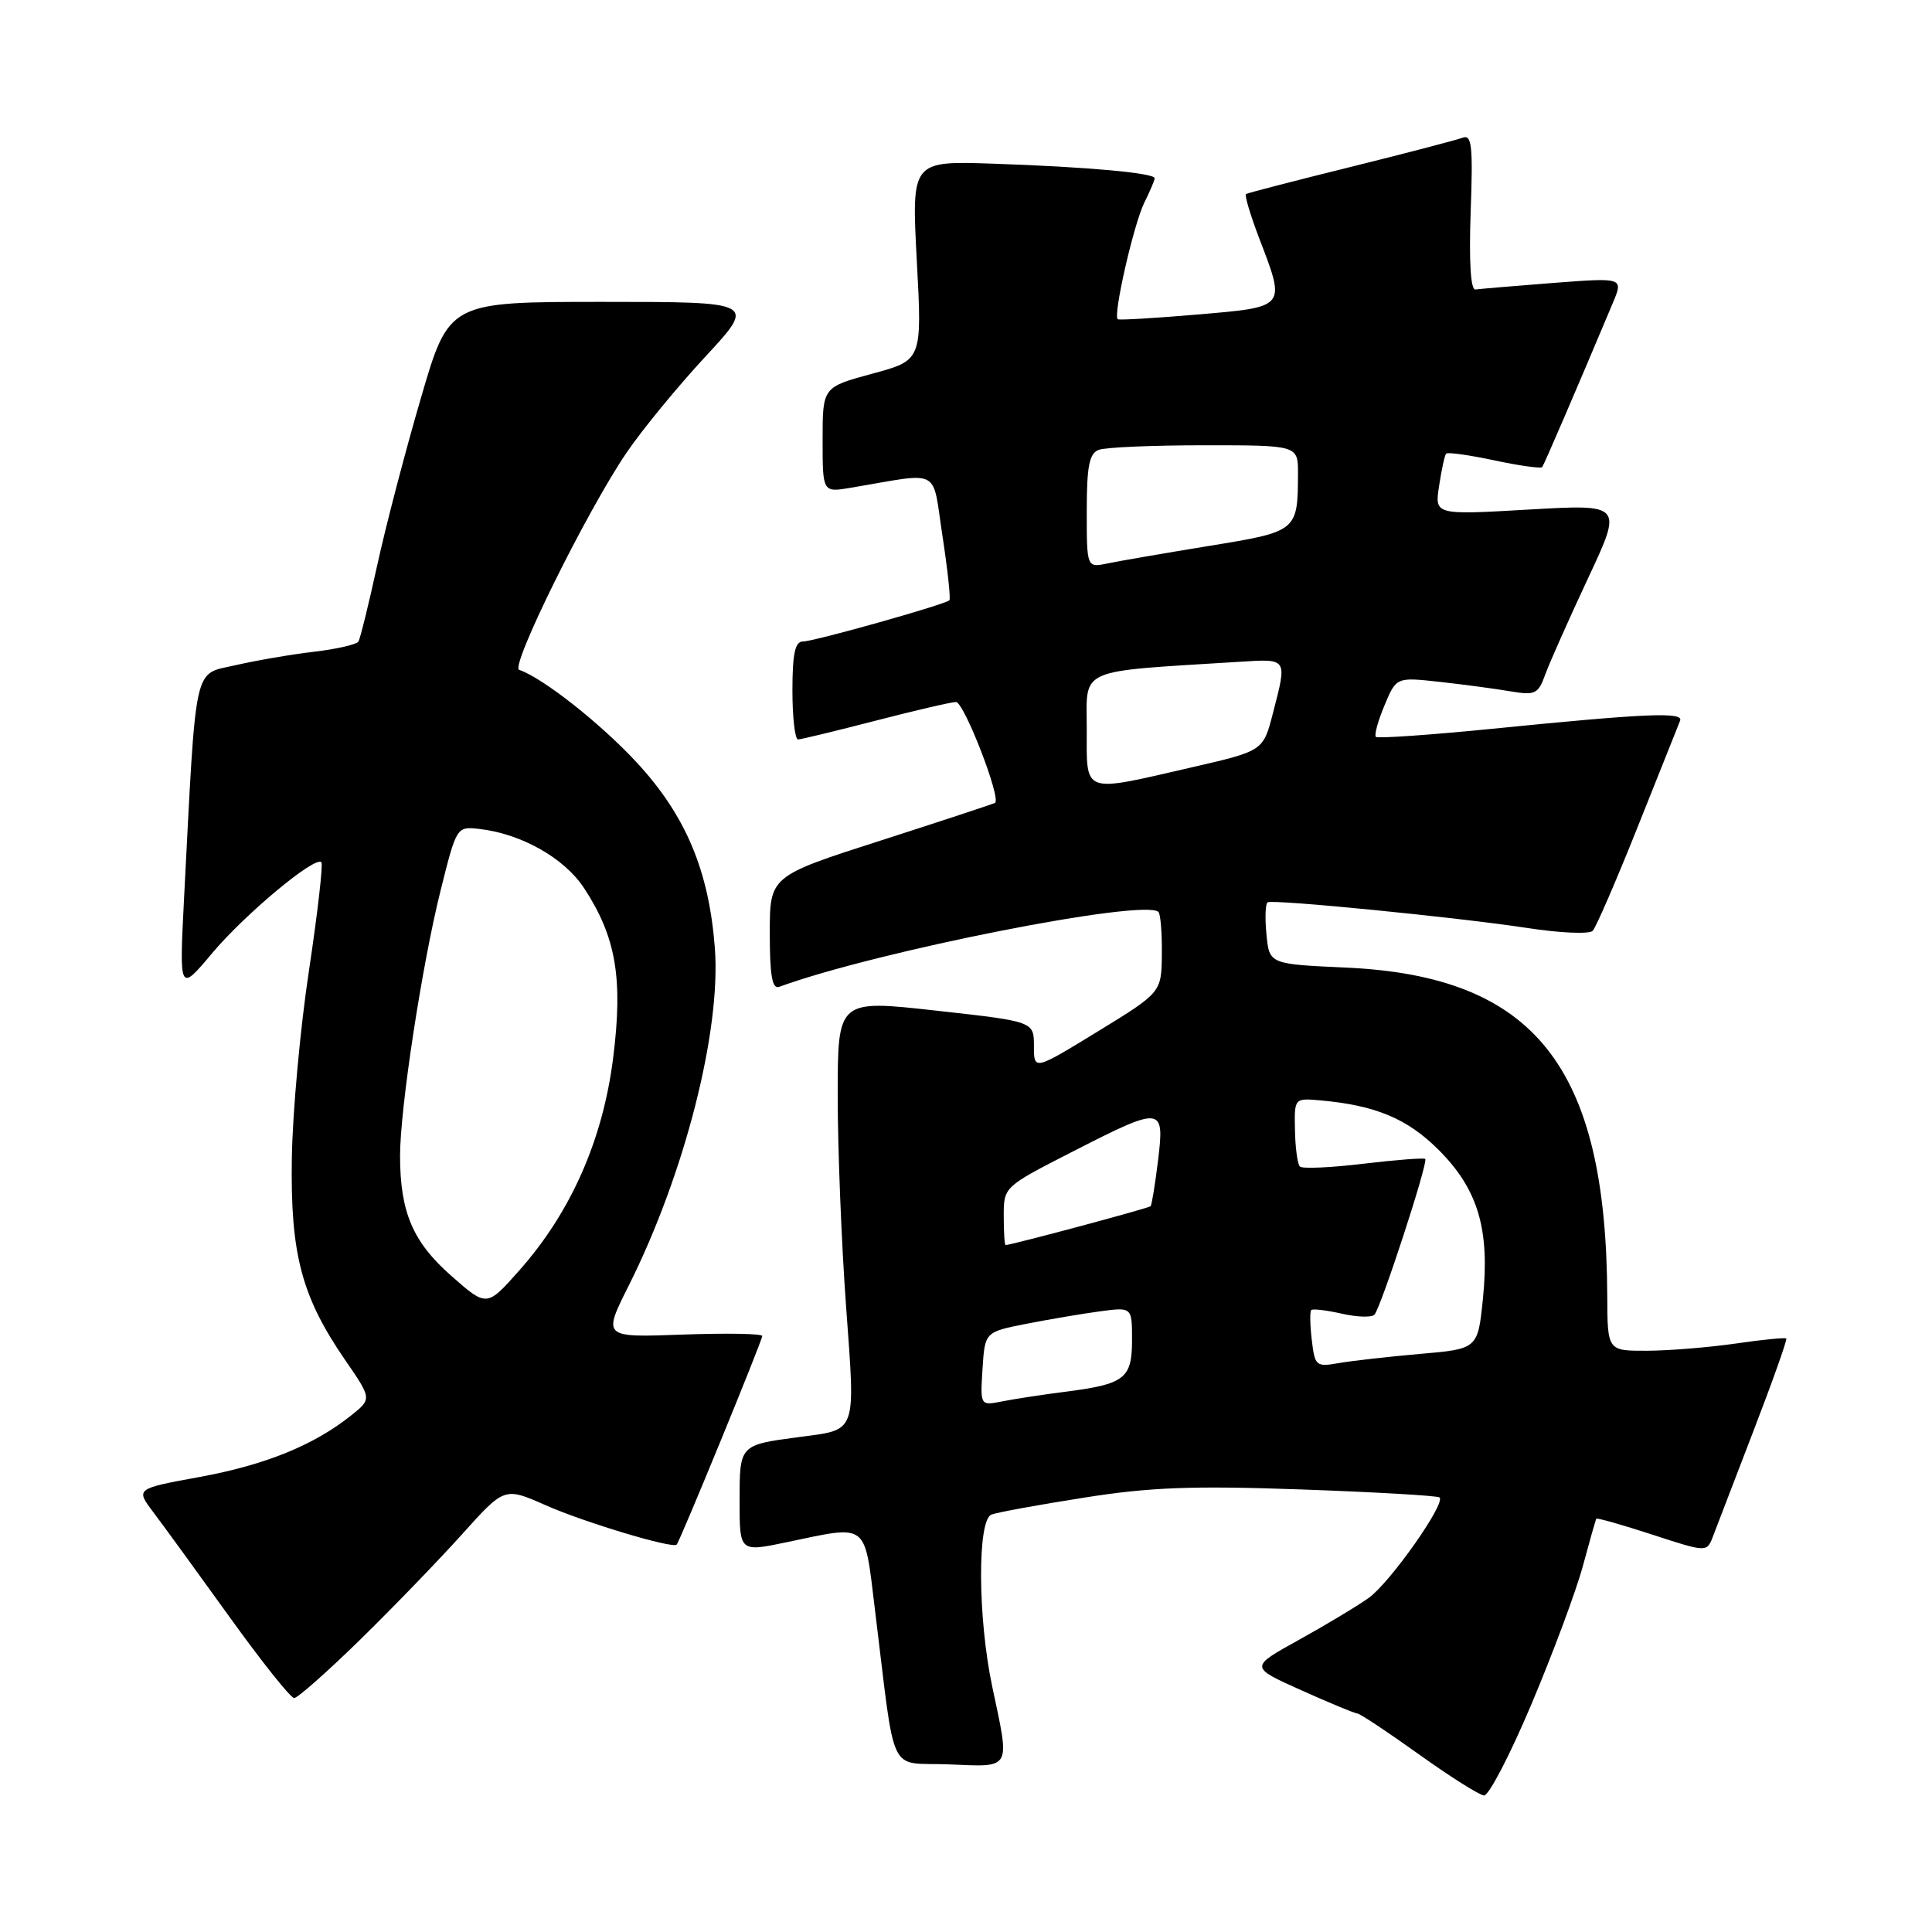 <?xml version="1.0" encoding="UTF-8" standalone="no"?>
<!DOCTYPE svg PUBLIC "-//W3C//DTD SVG 1.1//EN" "http://www.w3.org/Graphics/SVG/1.1/DTD/svg11.dtd" >
<svg xmlns="http://www.w3.org/2000/svg" xmlns:xlink="http://www.w3.org/1999/xlink" version="1.1" viewBox="0 0 256 256">
 <g >
 <path fill="currentColor"
d=" M 202.95 225.75 C 205.79 219.01 208.85 210.80 209.74 207.50 C 210.63 204.20 211.43 201.38 211.52 201.24 C 211.61 201.10 214.94 202.04 218.92 203.34 C 226.16 205.70 226.16 205.70 226.97 203.60 C 227.41 202.45 229.84 196.13 232.36 189.56 C 234.89 182.99 236.84 177.50 236.69 177.36 C 236.54 177.21 233.52 177.51 229.96 178.03 C 226.41 178.54 221.14 178.97 218.25 178.98 C 213.00 179.00 213.00 179.00 212.97 171.75 C 212.84 141.28 203.34 129.34 178.34 128.21 C 168.19 127.75 168.19 127.75 167.81 123.80 C 167.60 121.63 167.67 119.72 167.97 119.56 C 168.75 119.14 193.20 121.56 202.36 122.96 C 206.69 123.63 210.59 123.80 211.04 123.34 C 211.48 122.88 214.18 116.65 217.03 109.50 C 219.89 102.35 222.40 96.05 222.62 95.50 C 223.10 94.31 218.18 94.52 197.61 96.58 C 189.43 97.39 182.54 97.87 182.31 97.64 C 182.07 97.41 182.59 95.53 183.45 93.47 C 185.02 89.72 185.02 89.72 190.76 90.35 C 193.92 90.70 198.13 91.26 200.11 91.60 C 203.42 92.16 203.82 91.97 204.76 89.36 C 205.33 87.79 207.88 82.07 210.41 76.65 C 215.03 66.80 215.03 66.80 202.56 67.52 C 190.09 68.24 190.09 68.24 190.69 64.37 C 191.01 62.24 191.43 60.32 191.62 60.11 C 191.80 59.89 194.67 60.29 198.00 61.00 C 201.33 61.71 204.19 62.11 204.35 61.89 C 204.61 61.55 208.89 51.61 213.71 40.14 C 215.12 36.78 215.12 36.78 205.81 37.49 C 200.69 37.89 196.05 38.28 195.50 38.36 C 194.87 38.45 194.64 34.67 194.87 28.10 C 195.19 19.33 195.02 17.78 193.80 18.25 C 193.01 18.55 186.31 20.30 178.93 22.13 C 171.54 23.96 165.32 25.57 165.10 25.71 C 164.89 25.85 165.67 28.48 166.85 31.57 C 170.39 40.81 170.51 40.66 158.75 41.67 C 153.11 42.15 148.32 42.44 148.11 42.30 C 147.44 41.87 150.23 29.64 151.65 26.80 C 152.39 25.31 153.00 23.88 153.00 23.62 C 153.00 22.92 144.04 22.11 131.64 21.69 C 120.78 21.32 120.78 21.32 121.48 34.52 C 122.19 47.73 122.19 47.73 115.60 49.51 C 109.00 51.30 109.00 51.30 109.00 58.28 C 109.00 65.26 109.00 65.26 112.75 64.63 C 124.89 62.58 123.47 61.83 124.88 71.00 C 125.57 75.51 125.98 79.35 125.80 79.54 C 125.22 80.11 107.86 85.00 106.39 85.00 C 105.35 85.00 105.00 86.62 105.00 91.50 C 105.00 95.08 105.34 97.99 105.75 97.98 C 106.16 97.97 110.78 96.85 116.00 95.50 C 121.22 94.15 126.03 93.03 126.67 93.02 C 127.73 93.00 132.69 105.79 131.85 106.38 C 131.66 106.51 124.86 108.75 116.75 111.36 C 102.00 116.09 102.00 116.09 102.00 123.65 C 102.00 129.28 102.32 131.10 103.25 130.76 C 116.12 126.05 151.70 119.03 153.50 120.84 C 153.78 121.11 153.98 123.62 153.95 126.42 C 153.90 131.50 153.90 131.50 145.45 136.68 C 137.00 141.85 137.00 141.85 137.00 138.60 C 137.00 135.35 137.00 135.35 124.00 133.91 C 111.00 132.46 111.00 132.46 111.00 145.21 C 111.00 152.22 111.50 164.78 112.11 173.11 C 113.35 190.17 113.63 189.39 105.86 190.42 C 97.96 191.47 98.00 191.43 98.00 198.94 C 98.00 205.66 98.00 205.66 104.25 204.35 C 115.16 202.07 114.50 201.56 115.93 213.25 C 118.74 236.00 117.52 233.46 125.75 233.79 C 134.13 234.13 133.84 234.64 131.48 223.50 C 129.55 214.39 129.49 201.41 131.37 200.69 C 132.12 200.40 137.63 199.39 143.62 198.45 C 152.38 197.06 157.99 196.85 172.42 197.36 C 182.27 197.71 190.52 198.19 190.75 198.42 C 191.57 199.24 184.15 209.76 181.35 211.74 C 179.78 212.85 175.59 215.37 172.04 217.33 C 165.59 220.90 165.59 220.90 172.39 223.95 C 176.13 225.63 179.48 227.02 179.84 227.04 C 180.20 227.06 183.88 229.50 188.00 232.45 C 192.12 235.40 196.01 237.86 196.64 237.91 C 197.27 237.96 200.11 232.49 202.95 225.75 Z  M 47.74 217.25 C 52.09 212.99 58.17 206.70 61.25 203.27 C 66.85 197.04 66.85 197.04 72.32 199.46 C 77.43 201.72 89.11 205.23 89.66 204.67 C 90.09 204.24 101.00 177.64 101.00 177.03 C 101.00 176.71 96.24 176.63 90.43 176.84 C 79.86 177.23 79.86 177.23 83.30 170.37 C 90.72 155.57 95.56 136.59 94.72 125.60 C 93.94 115.35 90.85 108.03 84.36 101.02 C 79.58 95.86 71.88 89.79 68.79 88.76 C 67.56 88.35 77.76 67.72 83.01 60.00 C 85.06 56.98 89.77 51.24 93.47 47.25 C 100.19 40.00 100.19 40.00 79.84 40.00 C 59.49 40.00 59.49 40.00 55.77 52.75 C 53.72 59.76 51.11 69.73 49.98 74.91 C 48.85 80.08 47.73 84.63 47.49 85.01 C 47.25 85.40 44.60 86.01 41.61 86.36 C 38.61 86.71 33.91 87.52 31.17 88.15 C 25.57 89.44 26.03 87.38 24.39 119.00 C 23.75 131.50 23.75 131.50 28.12 126.29 C 32.48 121.11 41.73 113.40 42.58 114.25 C 42.83 114.49 42.09 120.95 40.94 128.60 C 39.78 136.24 38.76 147.45 38.67 153.50 C 38.47 166.18 39.96 171.81 45.72 180.19 C 49.28 185.36 49.28 185.36 46.52 187.56 C 41.58 191.50 35.18 194.10 26.49 195.70 C 17.96 197.26 17.96 197.26 20.32 200.38 C 21.62 202.10 26.16 208.34 30.41 214.25 C 34.66 220.16 38.51 225.00 38.98 225.00 C 39.44 225.00 43.38 221.51 47.74 217.25 Z  M 130.19 181.39 C 130.50 176.50 130.50 176.50 136.00 175.41 C 139.03 174.82 143.41 174.07 145.75 173.76 C 150.00 173.19 150.00 173.19 150.00 177.56 C 150.00 182.67 149.05 183.41 141.11 184.42 C 138.15 184.80 134.41 185.37 132.80 185.69 C 129.88 186.27 129.88 186.27 130.19 181.39 Z  M 173.82 177.56 C 173.58 175.57 173.55 173.78 173.75 173.59 C 173.94 173.39 175.76 173.61 177.80 174.07 C 179.83 174.53 181.78 174.59 182.12 174.20 C 183.00 173.22 189.29 153.94 188.85 153.57 C 188.66 153.40 184.97 153.69 180.65 154.20 C 176.34 154.72 172.55 154.89 172.24 154.57 C 171.93 154.26 171.63 152.09 171.59 149.75 C 171.50 145.50 171.50 145.50 175.00 145.81 C 182.30 146.47 186.49 148.23 190.63 152.37 C 195.84 157.58 197.42 162.86 196.50 172.04 C 195.82 178.74 195.82 178.74 188.16 179.40 C 183.95 179.77 179.09 180.32 177.37 180.62 C 174.39 181.15 174.22 181.00 173.82 177.56 Z  M 133.00 161.13 C 133.00 157.26 133.01 157.26 142.06 152.63 C 154.03 146.51 154.32 146.54 153.45 153.75 C 153.06 156.91 152.62 159.65 152.46 159.83 C 152.23 160.09 134.31 164.89 133.25 164.98 C 133.11 164.99 133.00 163.26 133.00 161.13 Z  M 144.00 96.59 C 144.00 88.38 142.49 89.05 164.25 87.69 C 170.66 87.29 170.57 87.15 168.67 94.50 C 167.38 99.50 167.38 99.50 157.94 101.67 C 143.24 105.05 144.00 105.33 144.00 96.59 Z  M 144.00 67.72 C 144.00 61.80 144.33 60.09 145.58 59.61 C 146.45 59.27 152.75 59.00 159.58 59.00 C 172.00 59.00 172.00 59.00 171.99 62.75 C 171.96 70.41 171.92 70.43 160.19 72.34 C 154.31 73.30 148.26 74.34 146.75 74.66 C 144.00 75.23 144.00 75.23 144.00 67.72 Z  M 59.78 169.04 C 54.70 164.57 53.02 160.62 53.01 153.18 C 53.00 146.93 55.91 127.87 58.38 118.00 C 60.49 109.54 60.51 109.50 63.50 109.84 C 69.04 110.46 74.76 113.68 77.38 117.66 C 81.63 124.14 82.58 129.64 81.24 140.22 C 79.87 151.07 75.64 160.64 68.80 168.35 C 64.50 173.20 64.50 173.20 59.78 169.04 Z "/>
</g>
</svg>